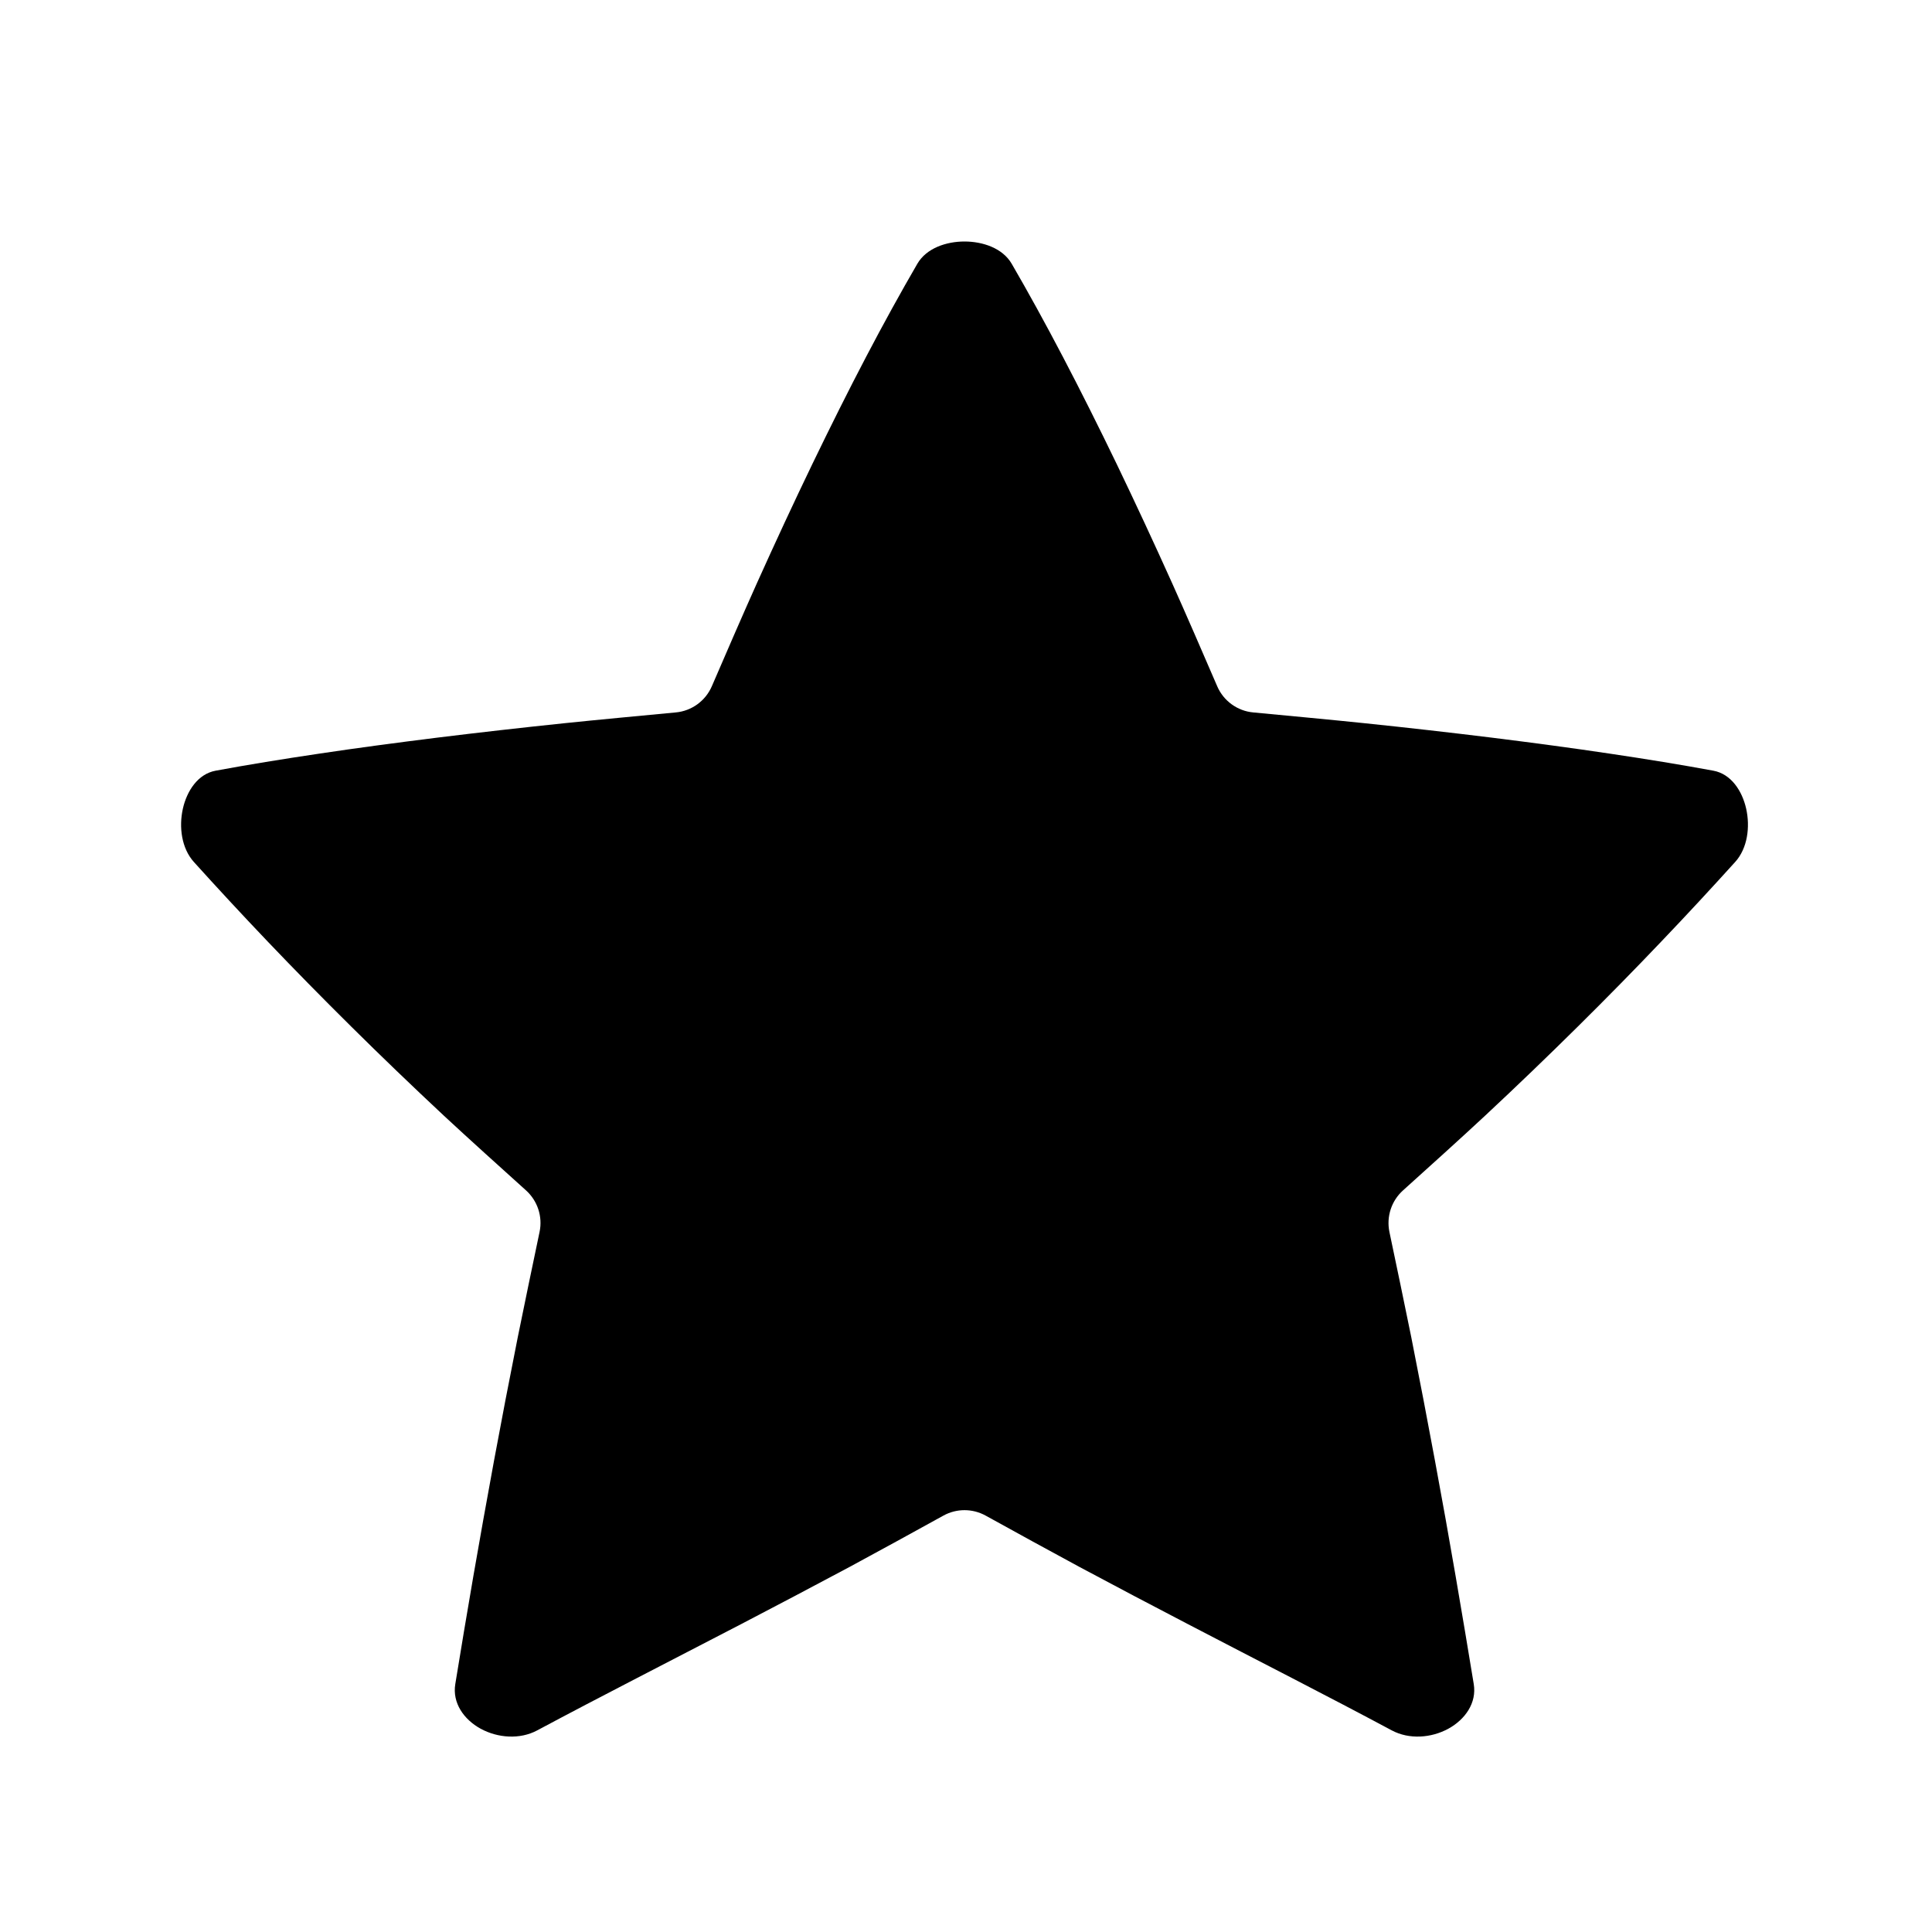 <svg width="32px" height="32px" viewBox="0 0 32 32" version="1.1" xmlns="http://www.w3.org/2000/svg" xmlns:xlink="http://www.w3.org/1999/xlink">
    <path fill="#000000" d="M16.757,4.369 C17.03,4.839 17.314,5.355 17.605,5.911 C17.897,6.468 18.196,7.065 18.499,7.692 C18.801,8.32 19.108,8.979 19.415,9.661 C19.619,10.114 19.958,10.895 20.161,11.367 C20.265,11.609 20.495,11.776 20.757,11.8 C21.263,11.848 22.098,11.926 22.585,11.977 C23.318,12.053 24.029,12.134 24.711,12.218 C25.392,12.303 26.045,12.39 26.659,12.482 C27.273,12.573 27.848,12.667 28.378,12.765 C28.674,12.819 28.856,13.101 28.922,13.394 C28.99,13.697 28.945,14.051 28.739,14.278 C28.357,14.7 27.951,15.14 27.516,15.595 C27.083,16.05 26.621,16.521 26.133,17.004 C25.645,17.487 25.132,17.981 24.595,18.482 C24.237,18.816 23.613,19.38 23.238,19.717 C23.046,19.89 22.961,20.151 23.013,20.404 C23.115,20.887 23.281,21.683 23.375,22.148 C23.514,22.849 23.645,23.531 23.767,24.191 C23.89,24.851 24.004,25.491 24.11,26.107 C24.216,26.724 24.316,27.319 24.41,27.894 C24.461,28.205 24.269,28.479 23.989,28.633 C23.705,28.788 23.34,28.814 23.053,28.661 C22.511,28.371 21.965,28.086 21.404,27.796 C20.844,27.506 20.272,27.212 19.684,26.905 C19.095,26.599 18.492,26.281 17.873,25.95 C17.459,25.727 16.749,25.338 16.325,25.103 C16.107,24.983 15.843,24.983 15.626,25.103 C15.201,25.338 14.492,25.727 14.078,25.95 C13.459,26.281 12.855,26.598 12.267,26.905 C11.678,27.211 11.106,27.506 10.546,27.796 C9.986,28.086 9.439,28.371 8.897,28.661 C8.611,28.814 8.246,28.788 7.961,28.633 C7.681,28.479 7.49,28.205 7.541,27.894 C7.634,27.319 7.734,26.724 7.84,26.107 C7.947,25.491 8.061,24.851 8.183,24.191 C8.305,23.531 8.436,22.849 8.576,22.148 C8.669,21.683 8.836,20.887 8.937,20.404 C8.99,20.151 8.904,19.89 8.713,19.717 C8.338,19.38 7.714,18.816 7.355,18.482 C6.819,17.981 6.305,17.487 5.818,17.004 C5.33,16.521 4.868,16.05 4.434,15.595 C4,15.14 3.593,14.7 3.212,14.278 C3.006,14.05 2.961,13.697 3.029,13.394 C3.095,13.101 3.277,12.819 3.572,12.765 C4.102,12.667 4.678,12.573 5.292,12.482 C5.906,12.39 6.558,12.303 7.24,12.218 C7.922,12.134 8.633,12.053 9.365,11.977 C9.852,11.926 10.687,11.848 11.193,11.8 C11.456,11.776 11.685,11.609 11.79,11.367 C11.993,10.895 12.332,10.114 12.536,9.661 C12.843,8.979 13.149,8.32 13.452,7.692 C13.755,7.065 14.053,6.468 14.345,5.911 C14.636,5.355 14.921,4.839 15.194,4.369 C15.345,4.109 15.675,4 15.975,4 C16.276,4 16.606,4.109 16.757,4.369" id="icon-star"></path>
</svg>